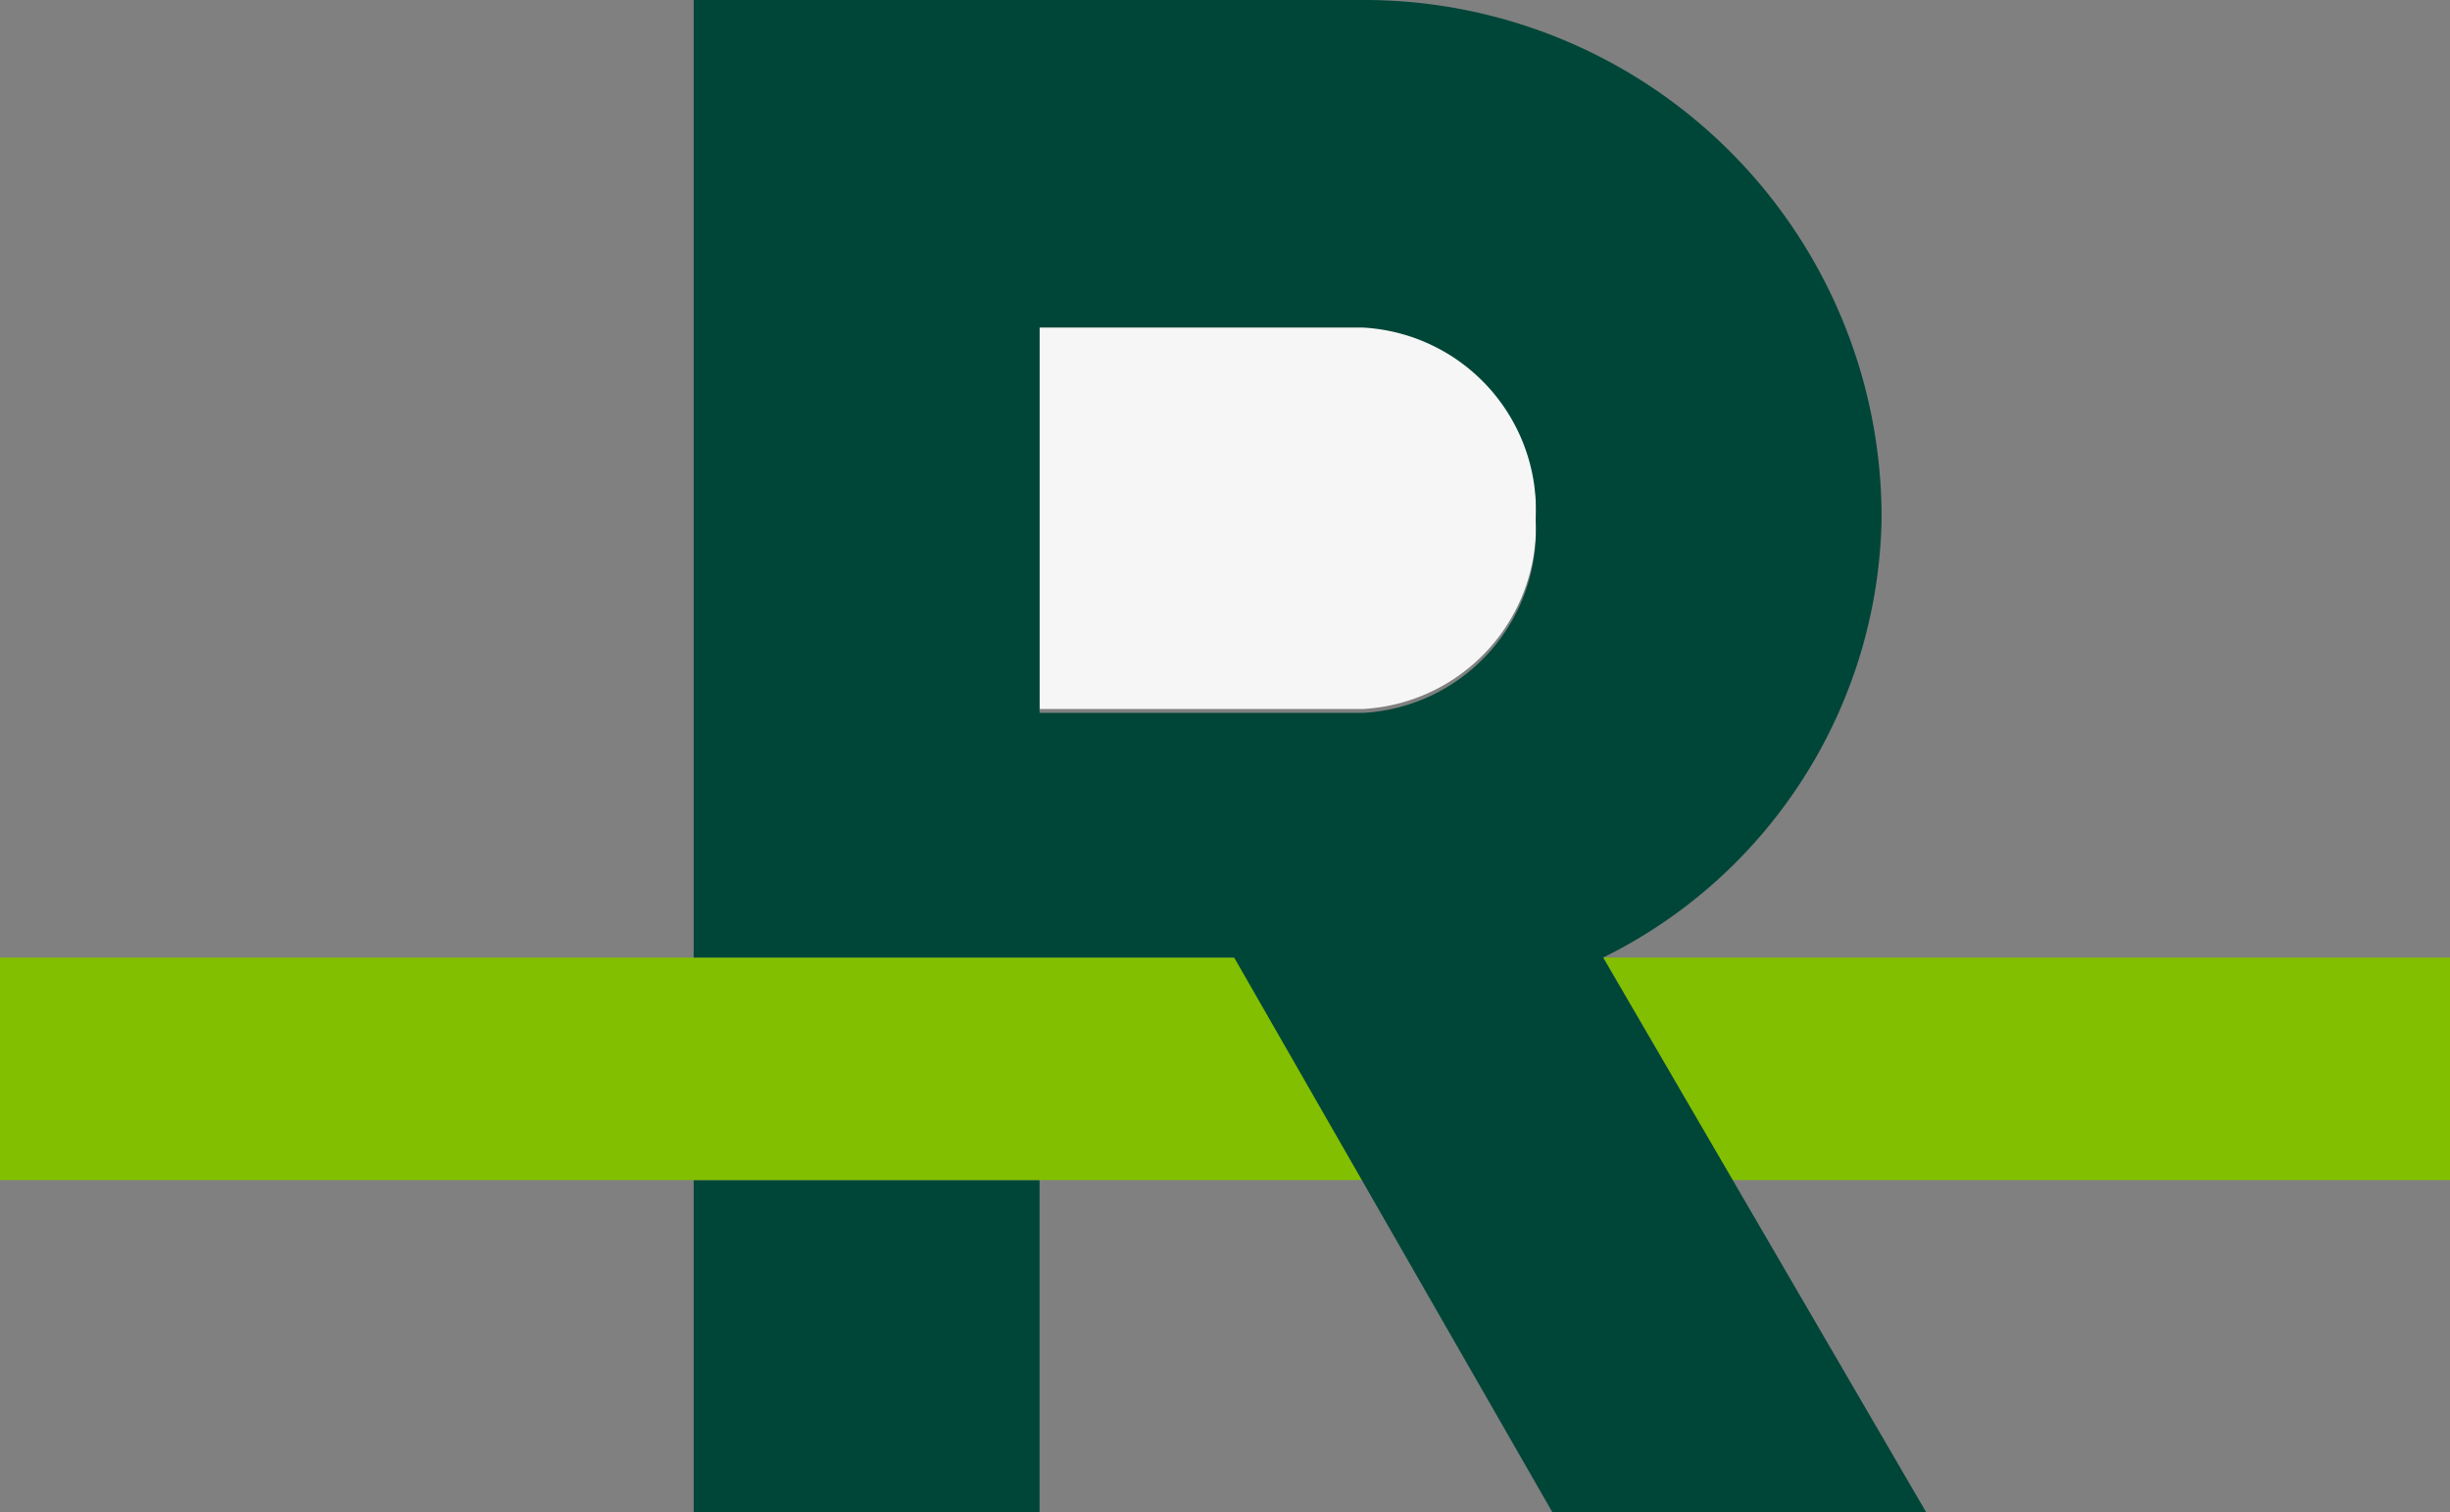 <svg fill="none" xmlns="http://www.w3.org/2000/svg" viewBox="0 0 25.43 15.7">
  <rect x="0" y="0" width="25.43" height="15.7" fill="#808080" stroke="none"/>
  <path fill="#f6f6f6" d="M14.15,3.36H10.79v4h3.35a1.9,1.9,0,0,0,1.8-2A1.9,1.9,0,0,0,14.15,3.36Z"></path><polygon fill="#82bf00" points="25.43 9.94 16.64 9.94 16.64 9.94 17.98 12.25 25.43 12.25 25.43 9.94"></polygon><rect fill="#004638" x="7.2" y="12.25" width="3.59" height="3.46"></rect><polygon fill="#82bf00" points="12.82 9.94 0 9.94 0 12.25 14.14 12.25 12.82 9.94"></polygon><path fill="#004638" d="M16.64,9.94a5.18,5.18,0,0,0,2.89-4.55A5.37,5.37,0,0,0,14.15,0H7.2V9.94h5.61l3.31,5.77H20L16.64,9.94h0M14.15,7.4H10.79v-4h3.35a1.9,1.9,0,0,1,1.8,2A1.9,1.9,0,0,1,14.15,7.4Z"></path>
</svg>